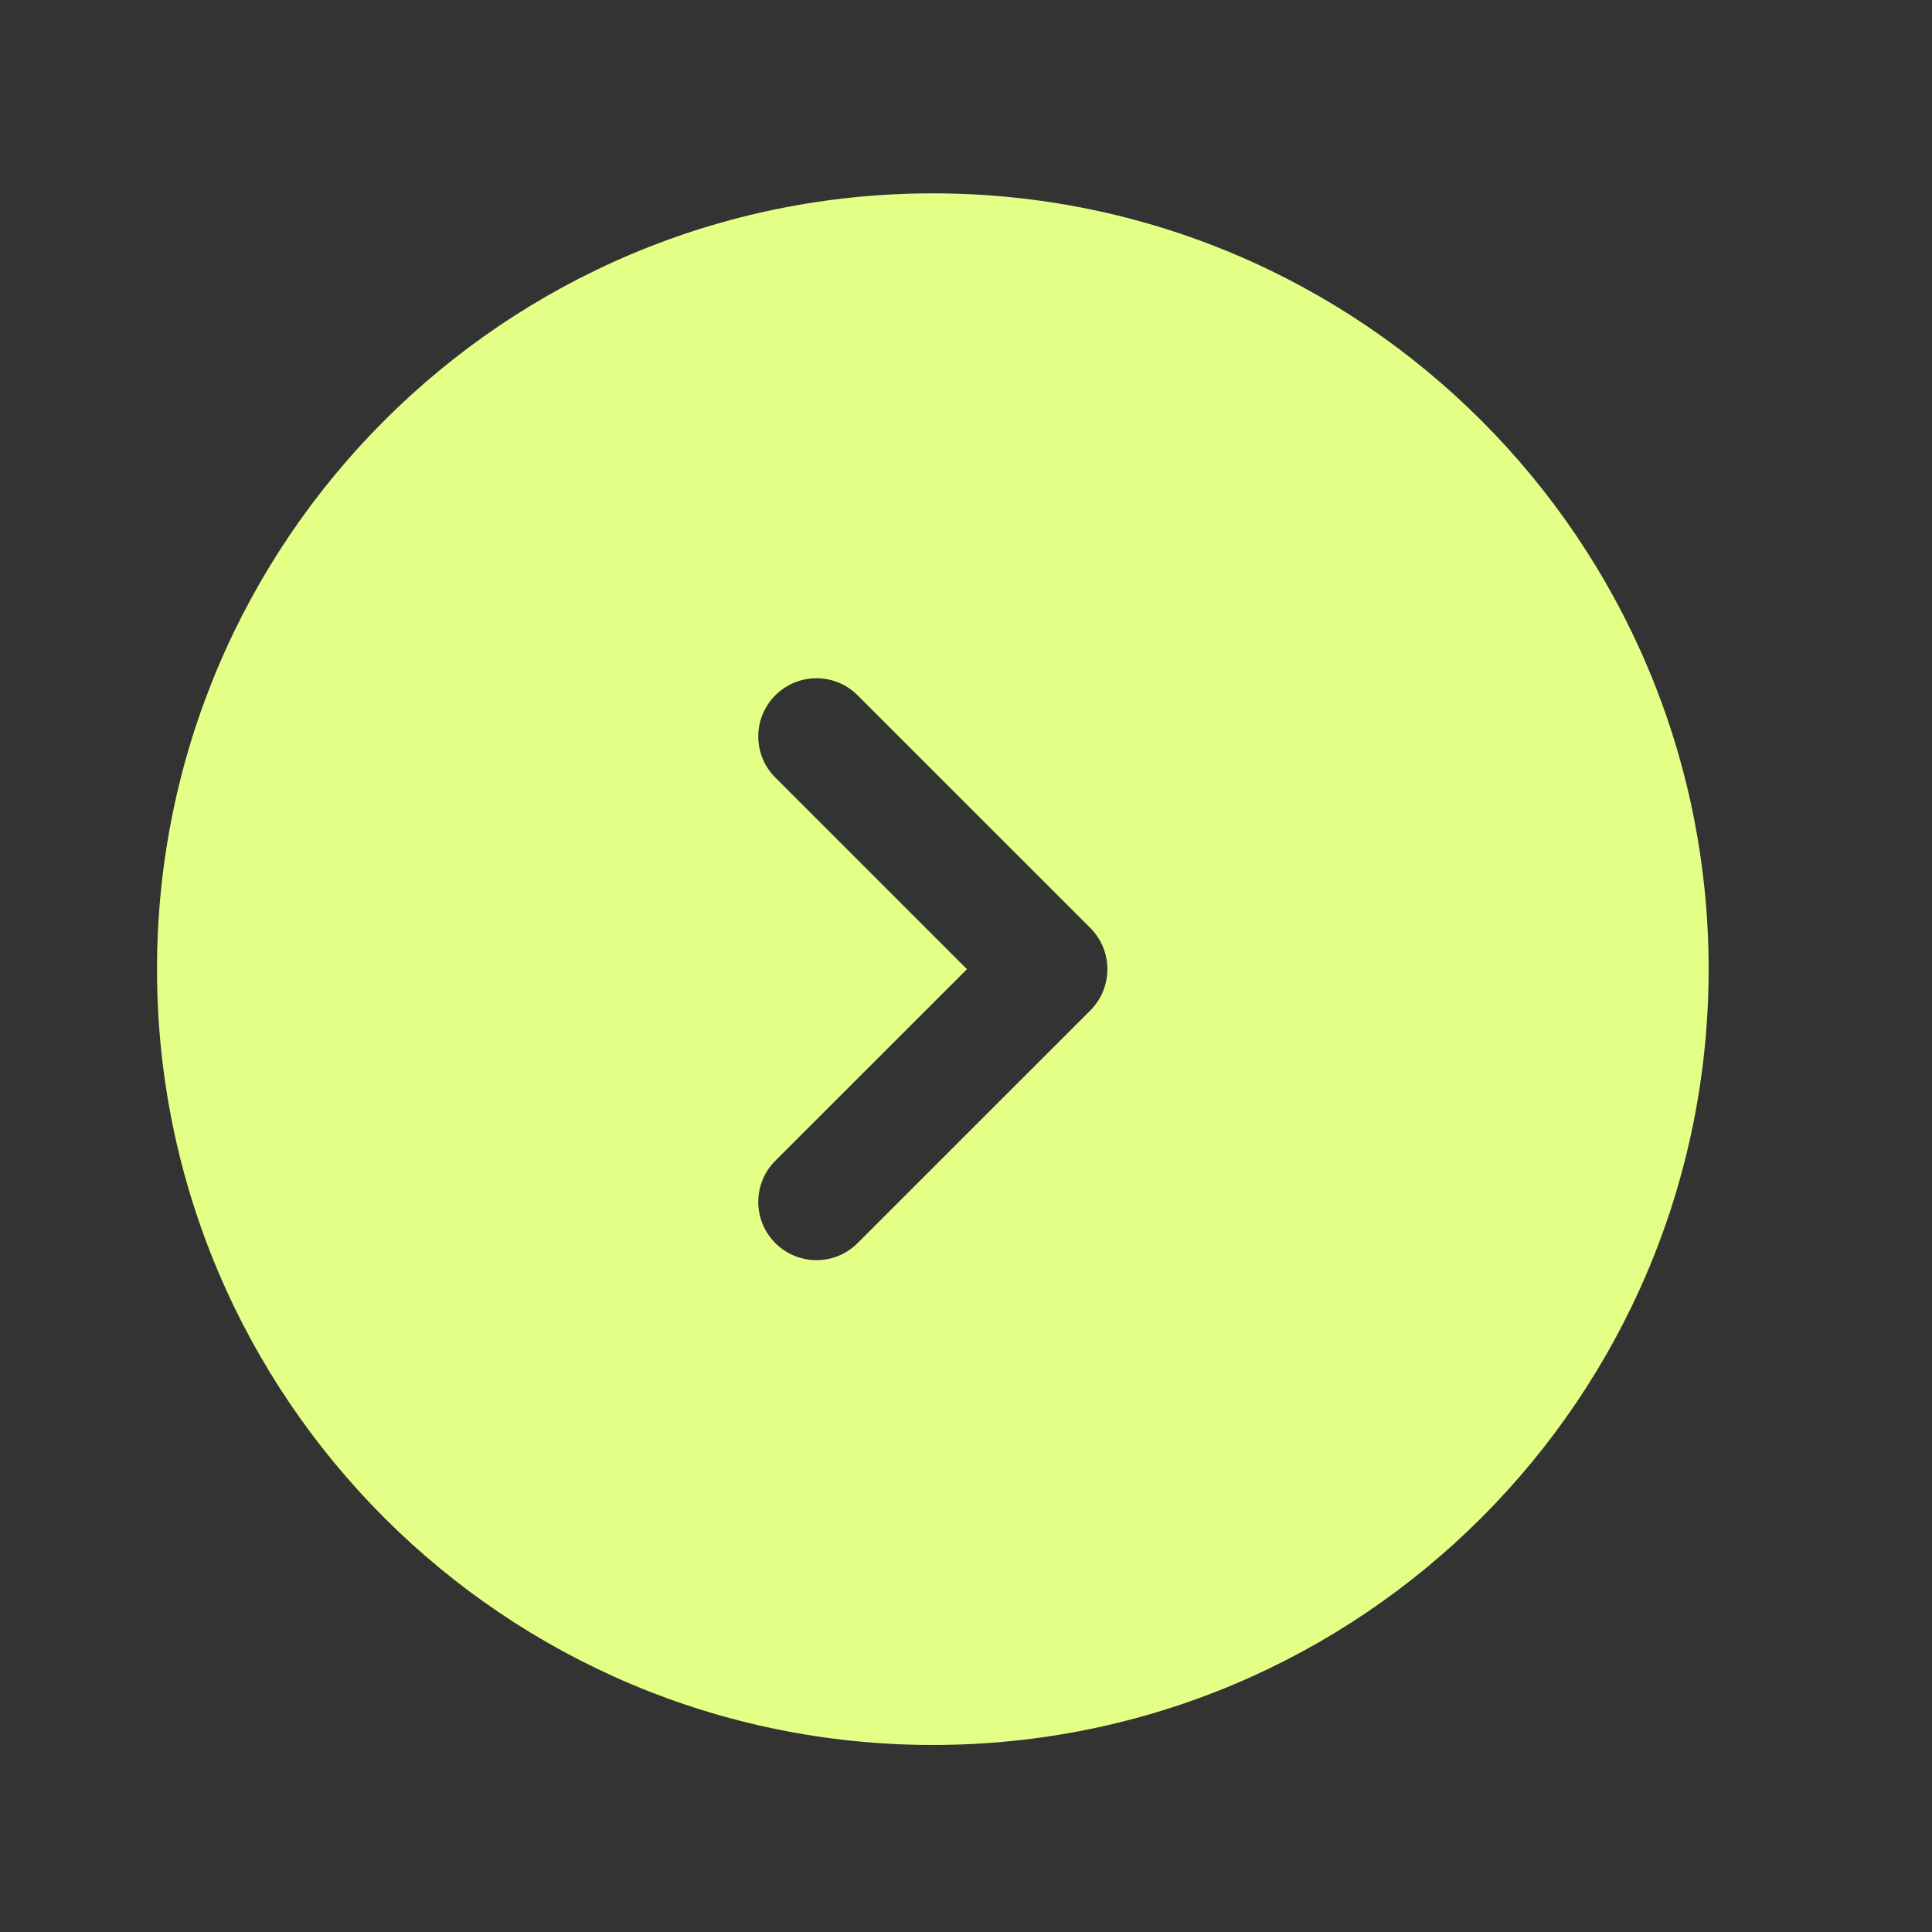 <svg width="26" height="26" viewBox="0 0 26 26" fill="none" xmlns="http://www.w3.org/2000/svg">
<rect x="0" y="0" width="26" height="26" fill="#333333" stroke="none"/>
<path fill-rule="evenodd" clip-rule="evenodd" d="M12.554 23.483C18.32 23.483 22.994 18.809 22.994 13.043C22.994 7.277 18.32 2.602 12.554 2.602C6.788 2.602 2.113 7.277 2.113 13.043C2.113 18.809 6.788 23.483 12.554 23.483ZM10.434 9.357C10.74 9.051 11.236 9.051 11.541 9.357L14.674 12.489C14.979 12.795 14.979 13.291 14.674 13.597L11.541 16.729C11.236 17.035 10.74 17.035 10.434 16.729C10.128 16.423 10.128 15.927 10.434 15.621L13.013 13.043L10.434 10.464C10.128 10.159 10.128 9.663 10.434 9.357Z" fill="#E4FF85"/>
</svg>
